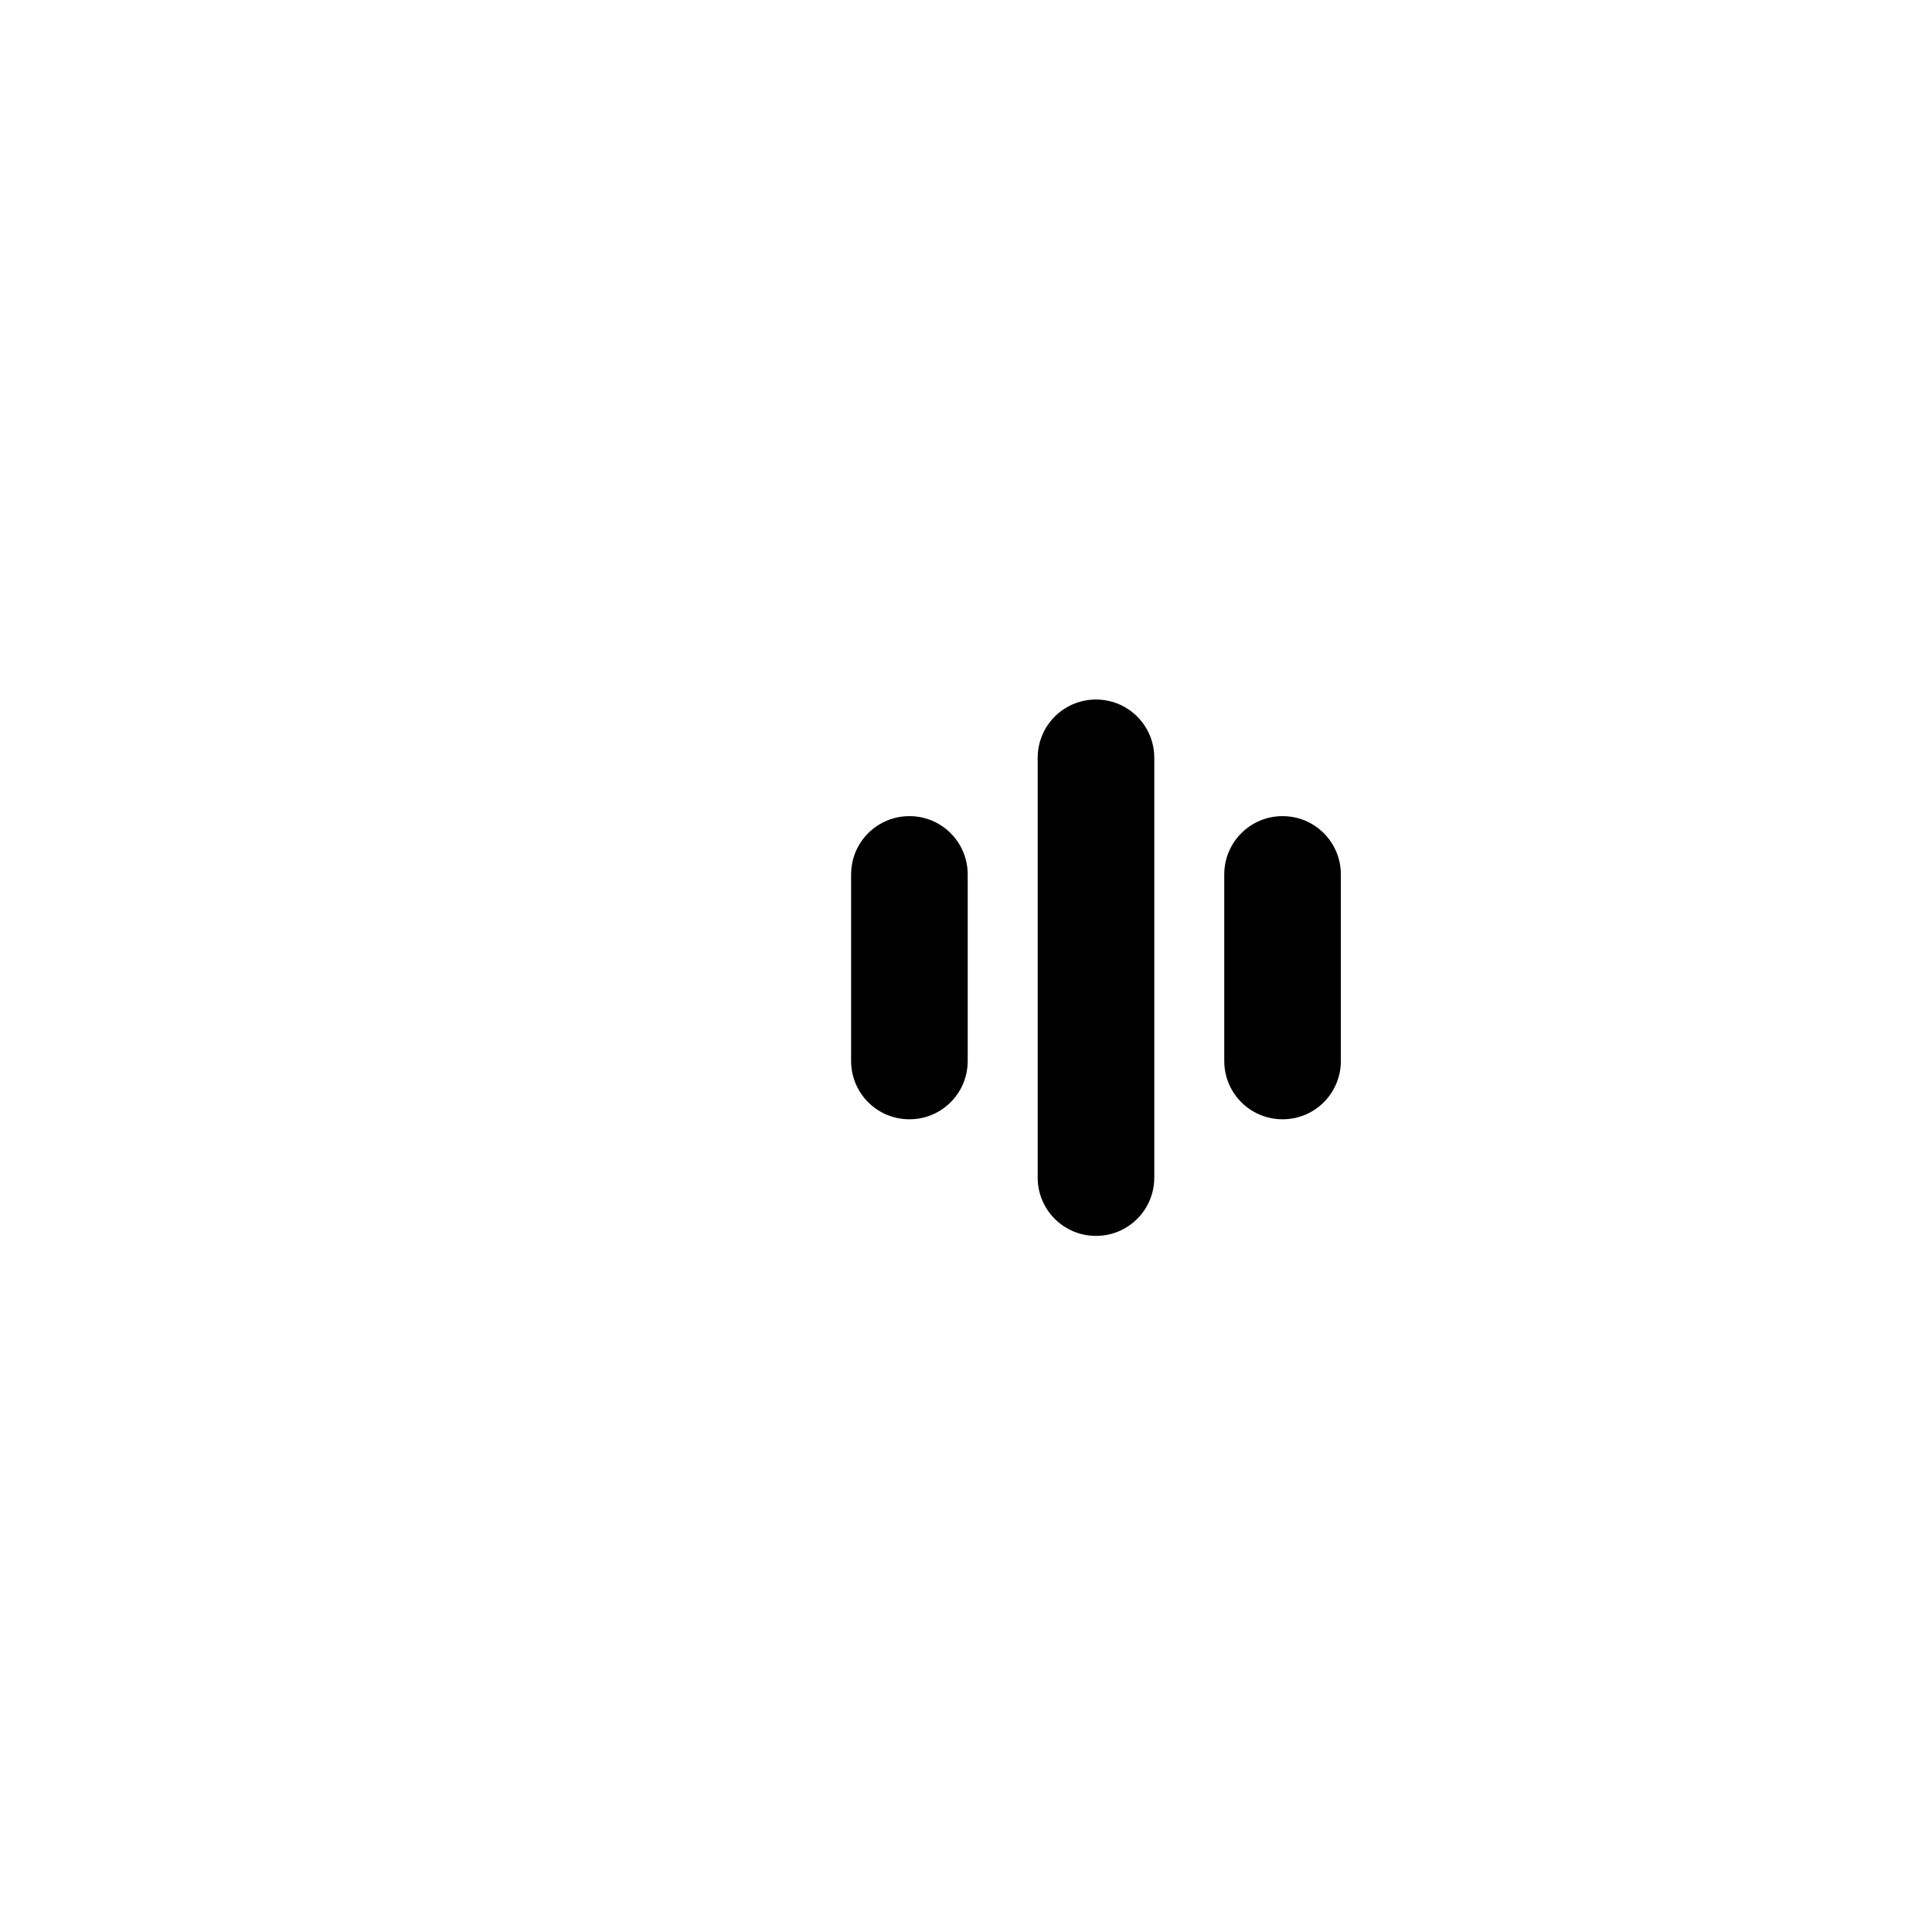 <?xml version="1.0" encoding="UTF-8"?>
<svg width="564px" height="564px" viewBox="0 0 564 564" version="1.1" xmlns="http://www.w3.org/2000/svg" xmlns:xlink="http://www.w3.org/1999/xlink">
    <title>com_android_bbksoundrecorder_b_s5_2x2_mc</title>
    <g id="com_android_bbksoundrecorder" stroke="none" stroke-width="1" fill="none" fill-rule="evenodd">
        <g id="主色" transform="translate(248.46, 204.207)" fill="#000000">
            <path d="M17.02,34.04 C20.159,34.04 23.096,34.885 25.617,36.361 C28.139,37.836 30.245,39.942 31.72,42.463 C33.195,44.985 34.04,47.922 34.04,51.061 L34.04,105.525 C34.04,108.664 33.195,111.601 31.72,114.122 C30.245,116.644 28.139,118.75 25.617,120.225 C23.096,121.7 20.159,122.545 17.02,122.545 C13.882,122.545 10.945,121.7 8.423,120.225 C5.902,118.75 3.796,116.644 2.32,114.122 C0.845,111.601 1.97144665e-15,108.664 -1.27726388e-17,105.525 L1.01184275e-17,51.061 C-1.56177124e-15,47.922 0.845,44.985 2.32,42.463 C3.796,39.942 5.902,37.836 8.423,36.361 C10.945,34.885 13.882,34.04 17.02,34.04 Z" id="形状结合"></path>
            <path d="M71.485,-3.71105091e-18 C74.623,-5.7279776e-16 77.56,0.845 80.082,2.32 C82.603,3.796 84.709,5.902 86.185,8.423 C87.66,10.945 88.505,13.882 88.505,17.02 L88.505,139.566 C88.505,142.704 87.66,145.641 86.185,148.163 C84.709,150.684 82.603,152.79 80.082,154.265 C77.56,155.741 74.623,156.586 71.485,156.586 C68.346,156.586 65.409,155.741 62.888,154.265 C60.366,152.79 58.26,150.684 56.785,148.163 C55.31,145.641 54.465,142.704 54.465,139.566 L54.465,17.02 C54.465,13.882 55.31,10.945 56.785,8.423 C58.26,5.902 60.366,3.796 62.888,2.32 C65.409,0.845 68.346,5.7279776e-16 71.485,-3.71105091e-18 Z" id="矩形"></path>
            <path d="M125.949,34.04 C129.088,34.04 132.025,34.885 134.547,36.361 C137.068,37.836 139.174,39.942 140.649,42.463 C142.125,44.985 142.97,47.922 142.97,51.061 L142.97,105.525 C142.97,108.664 142.125,111.601 140.649,114.122 C139.174,116.644 137.068,118.75 134.547,120.225 C132.025,121.7 129.088,122.545 125.949,122.545 C122.811,122.545 119.874,121.7 117.352,120.225 C114.831,118.75 112.725,116.644 111.25,114.122 C109.774,111.601 108.929,108.664 108.929,105.525 L108.929,51.061 C108.929,47.922 109.774,44.985 111.25,42.463 C112.725,39.942 114.831,37.836 117.352,36.361 C119.874,34.885 122.811,34.04 125.949,34.04 Z" id="矩形备份-38"></path>
        </g>
    </g>
</svg>